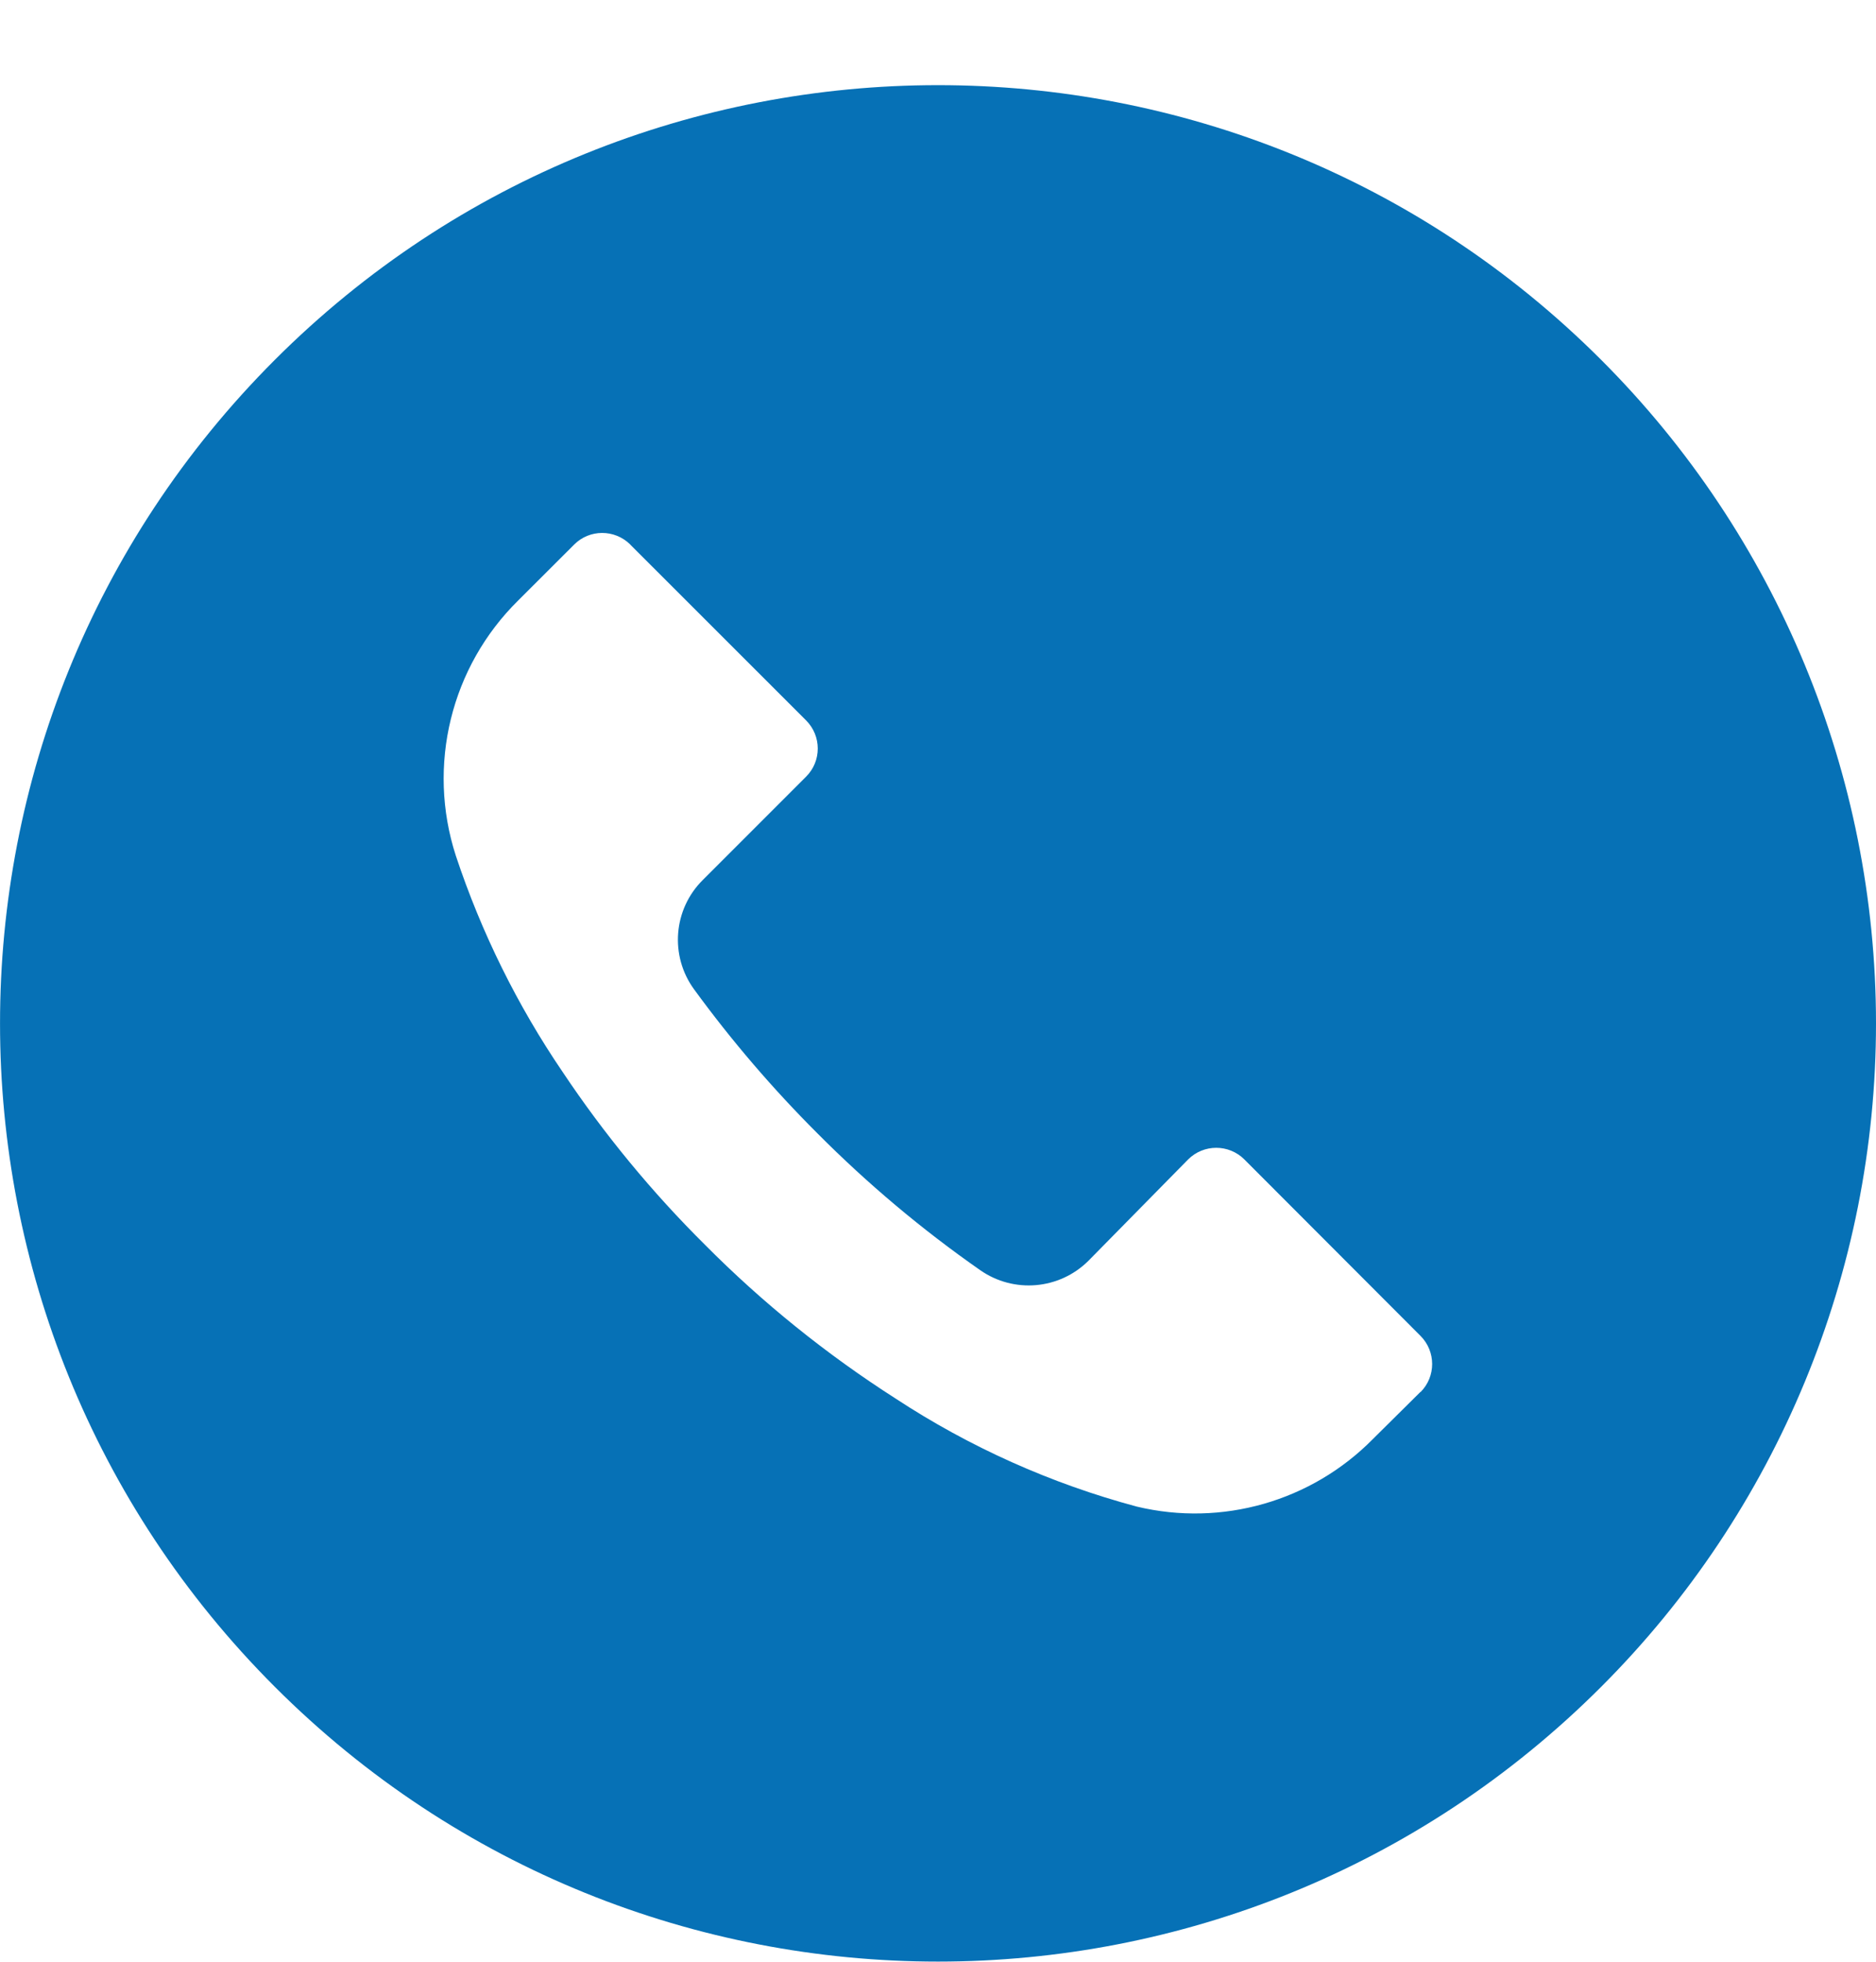 <svg width="22" height="23" viewBox="0 0 22 23" fill="none" xmlns="http://www.w3.org/2000/svg">
<path d="M18.777 4.219C14.481 -0.076 7.516 -0.075 3.221 4.221C-1.074 8.518 -1.073 15.482 3.223 19.777C7.519 24.073 14.484 24.072 18.779 19.775C20.842 17.712 22.001 14.913 22 11.996C21.999 9.079 20.84 6.281 18.777 4.219ZM16.659 16.321C16.659 16.321 16.658 16.322 16.658 16.322V16.319L16.1 16.872C15.38 17.602 14.33 17.903 13.332 17.664C12.327 17.395 11.371 16.967 10.501 16.396C9.693 15.879 8.944 15.276 8.268 14.595C7.646 13.978 7.087 13.3 6.6 12.571C6.067 11.788 5.645 10.934 5.346 10.034C5.003 8.977 5.287 7.817 6.079 7.038L6.732 6.386C6.913 6.203 7.208 6.203 7.391 6.384C7.391 6.385 7.391 6.385 7.392 6.386L9.453 8.446C9.635 8.628 9.636 8.923 9.454 9.105C9.454 9.105 9.453 9.106 9.453 9.106L8.243 10.316C7.895 10.66 7.852 11.206 8.14 11.6C8.578 12.2 9.062 12.765 9.588 13.29C10.175 13.88 10.813 14.416 11.495 14.892C11.889 15.167 12.423 15.121 12.764 14.782L13.933 13.594C14.115 13.412 14.41 13.412 14.592 13.593C14.592 13.593 14.593 13.594 14.593 13.594L16.658 15.662C16.84 15.844 16.841 16.139 16.659 16.321Z" fill="#0671B6"/>
</svg>
